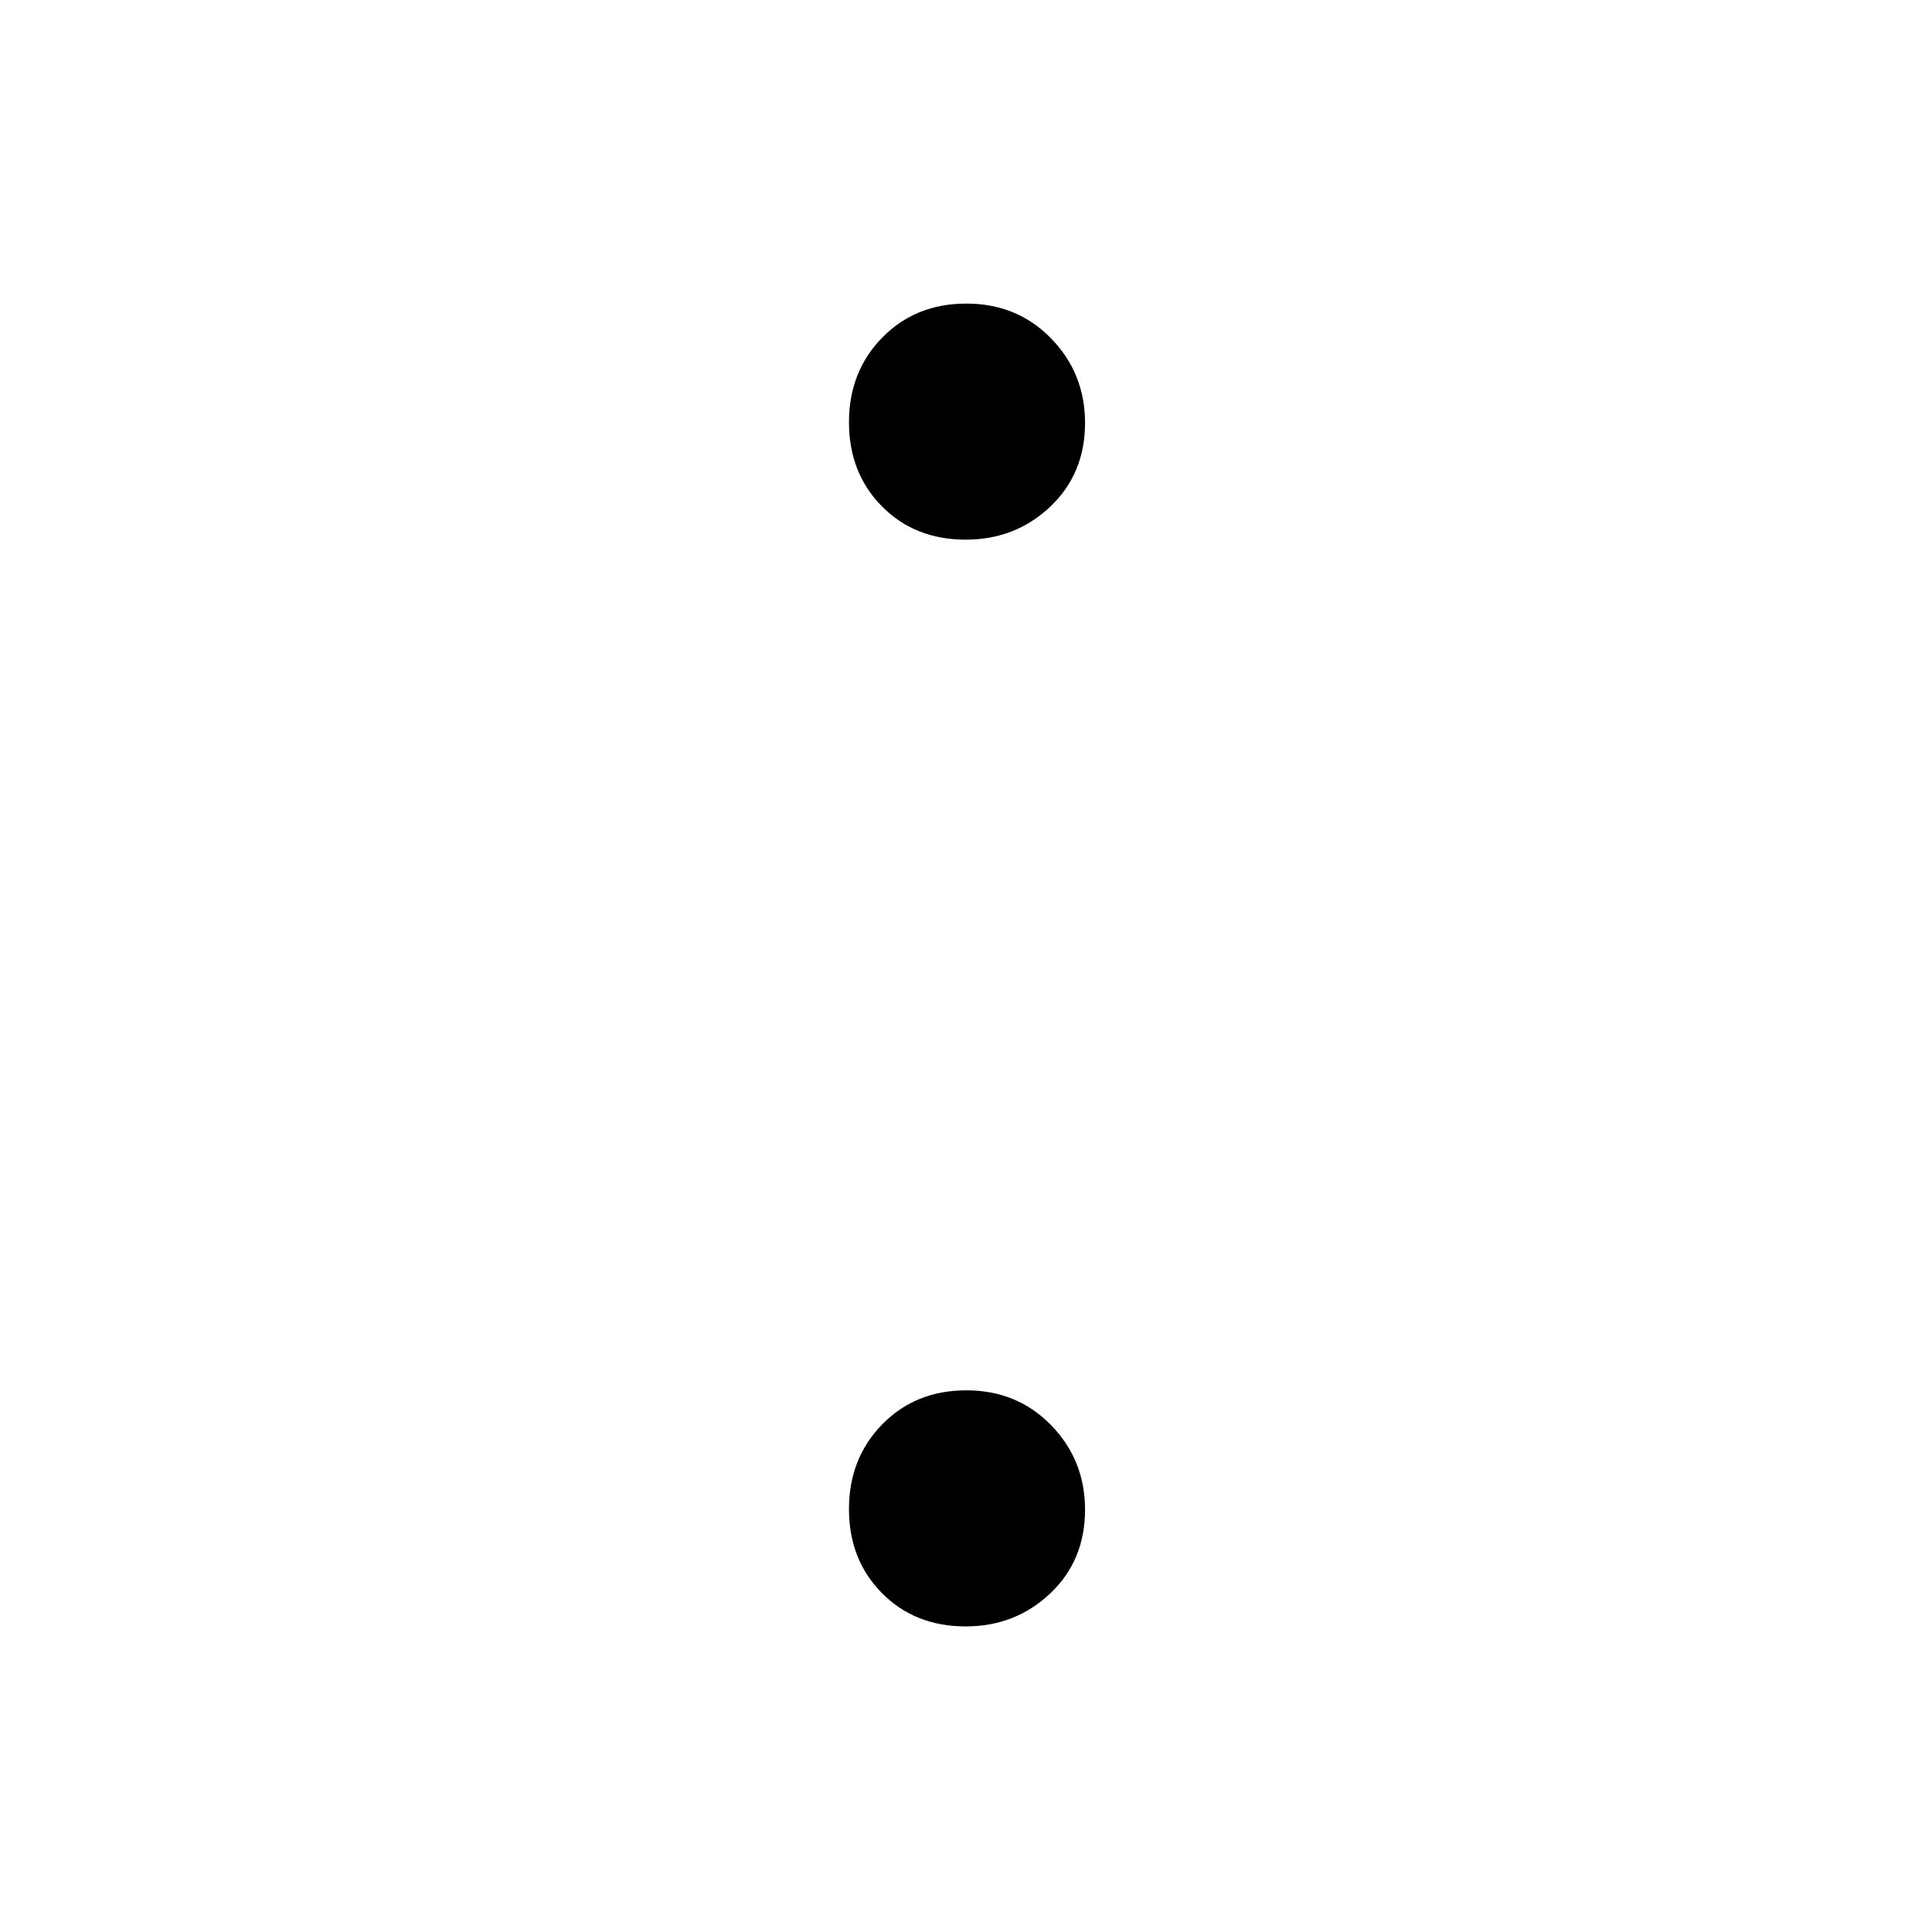 <svg xmlns="http://www.w3.org/2000/svg" height="48" viewBox="0 -960 960 960" width="48"><path d="M479.83-691.85q-25.22 0-41.6-16.55-16.38-16.55-16.38-41.77 0-25.22 16.55-42.1 16.55-16.88 41.77-16.88 25.22 0 42.1 17.3 16.88 17.3 16.88 42.02 0 25.22-17.3 41.6-17.3 16.38-42.02 16.38Zm0 540q-25.22 0-41.6-16.55-16.38-16.55-16.38-41.77 0-25.22 16.55-42.1 16.55-16.88 41.77-16.88 25.22 0 42.1 17.3 16.88 17.3 16.88 42.02 0 25.22-17.3 41.6-17.3 16.38-42.02 16.38Z"/></svg>